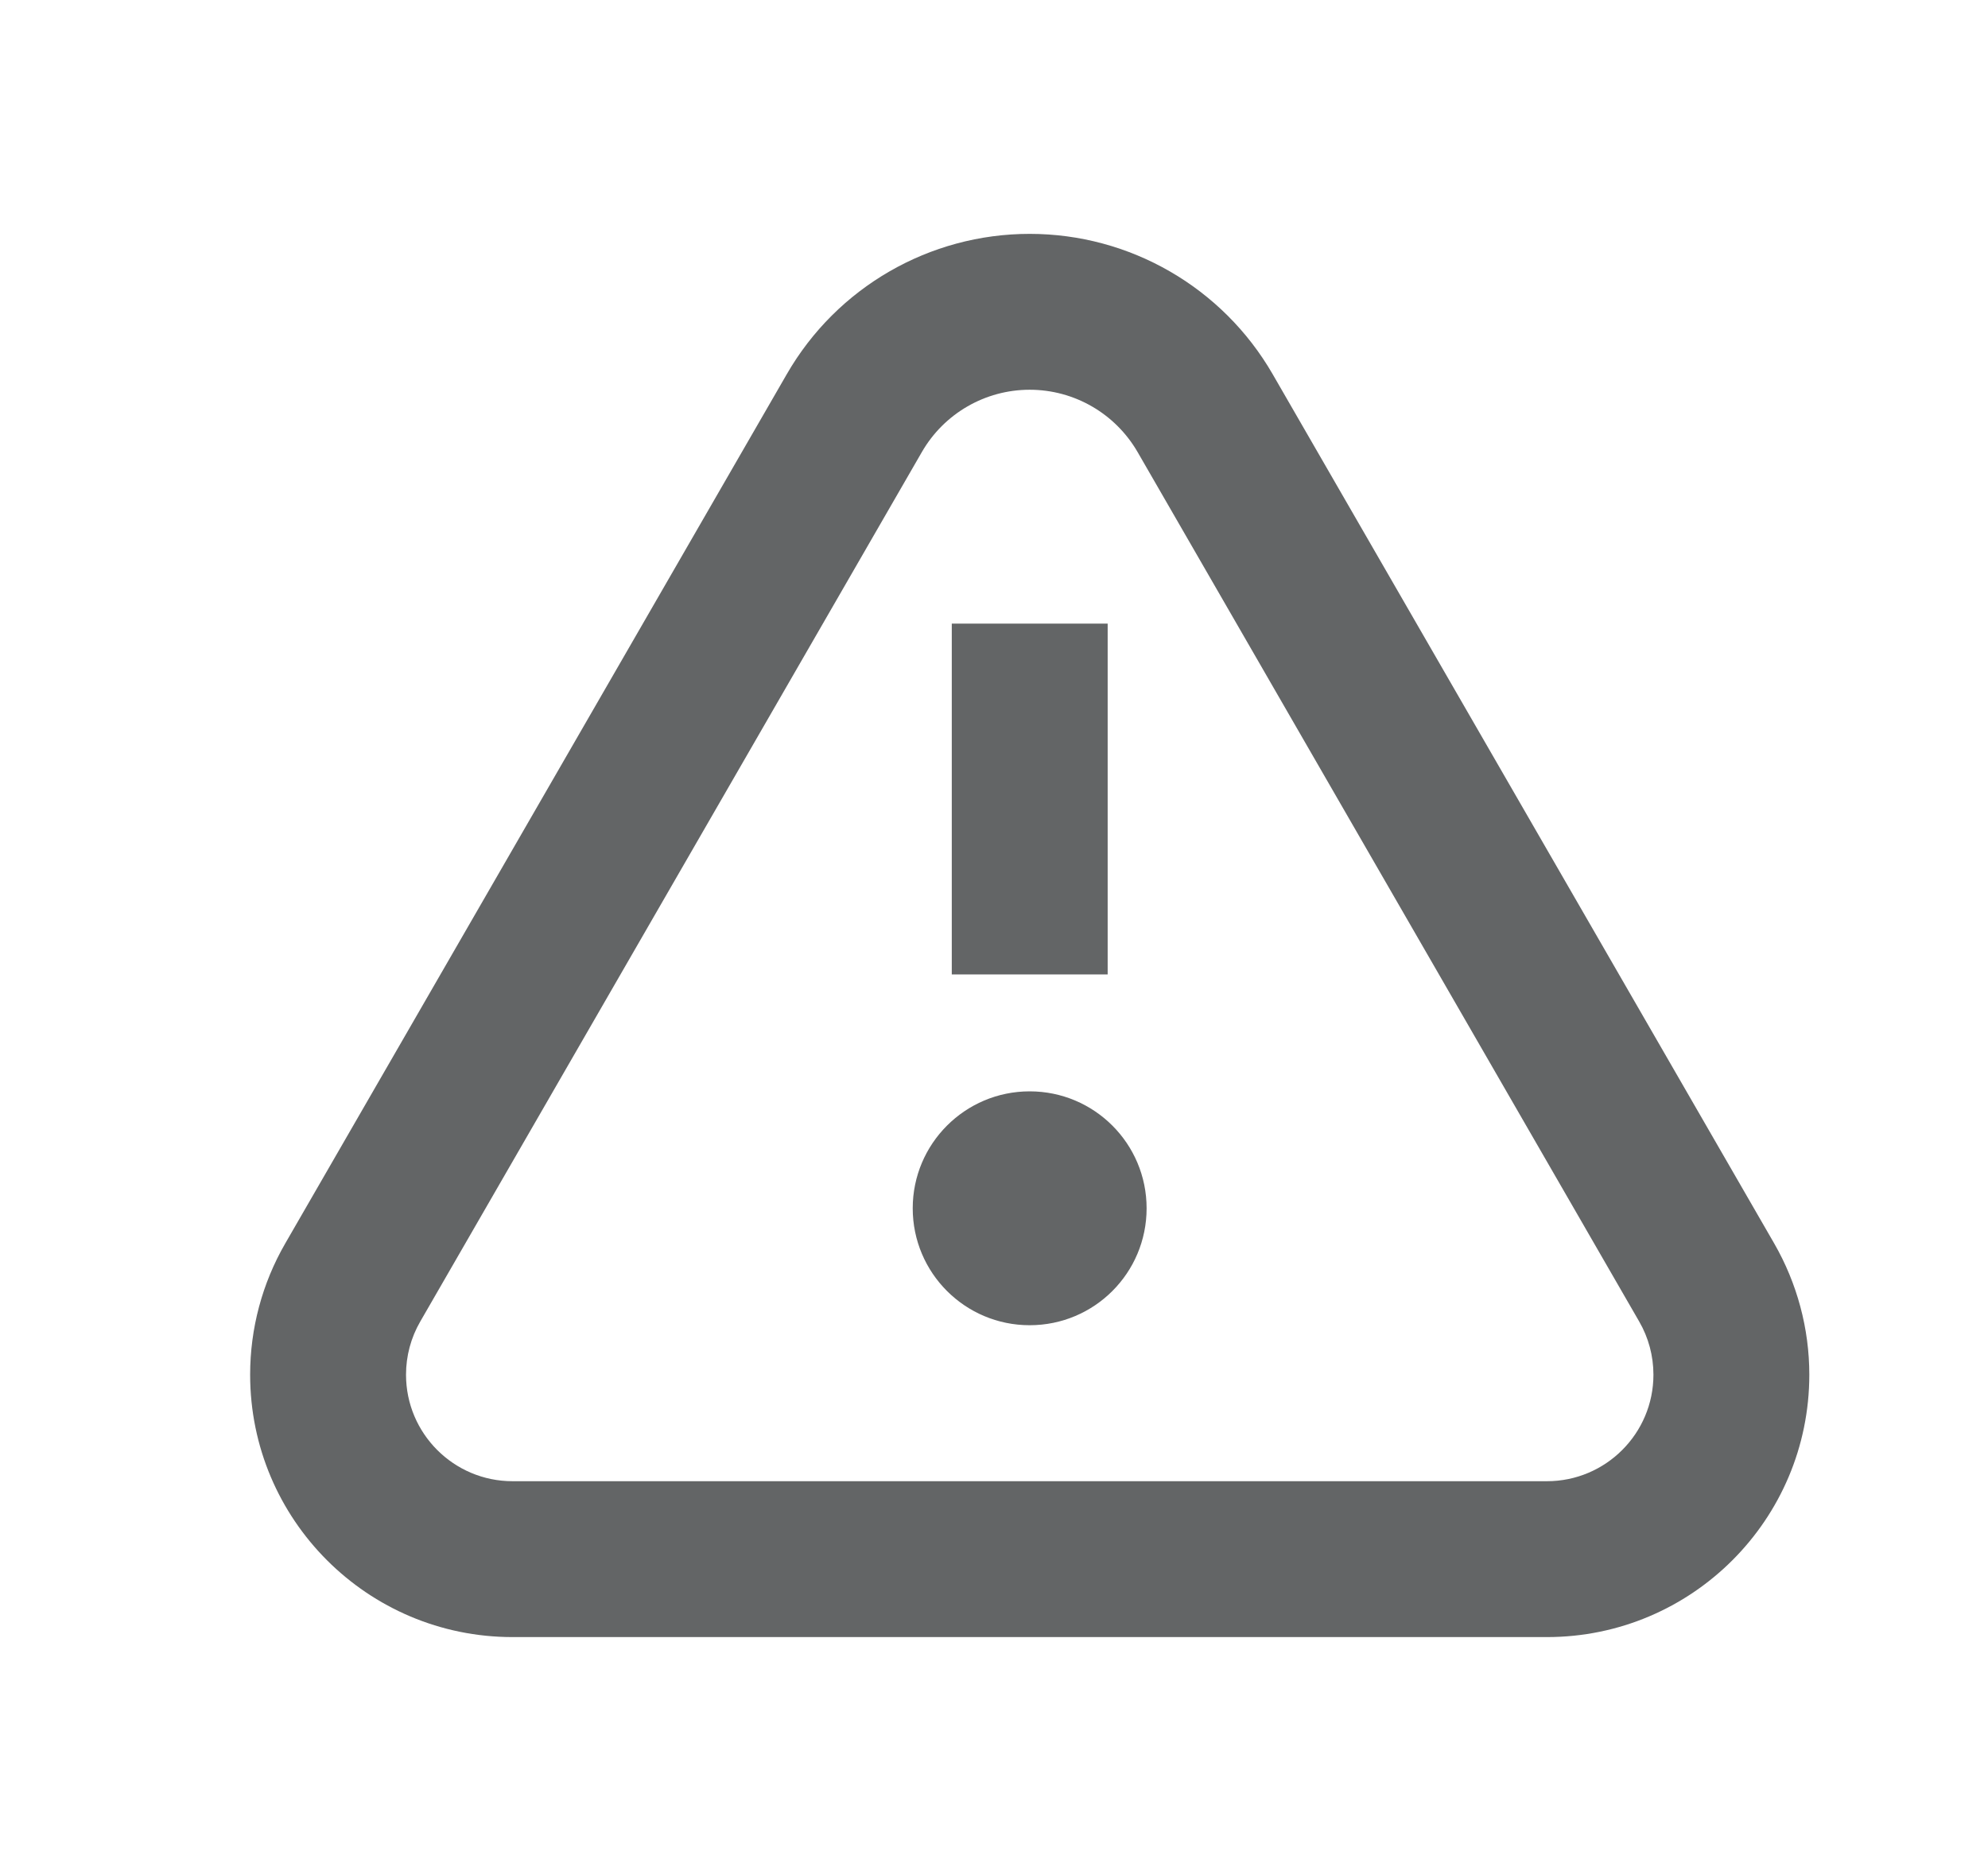 <svg width="17" height="16" viewBox="0 0 17 16" fill="none" xmlns="http://www.w3.org/2000/svg">
<path fill-rule="evenodd" clip-rule="evenodd" d="M8.805 3.333C8.425 3.333 8.073 3.536 7.883 3.866L3.594 11.301C3.514 11.439 3.472 11.596 3.472 11.756C3.472 12.259 3.88 12.667 4.383 12.667H13.228C13.731 12.667 14.139 12.259 14.139 11.756C14.139 11.596 14.097 11.439 14.017 11.301L9.728 3.866C9.537 3.536 9.186 3.333 8.805 3.333ZM6.728 3.2C7.156 2.457 7.948 2 8.805 2C9.662 2 10.454 2.457 10.883 3.2L15.172 10.634C15.368 10.975 15.472 11.362 15.472 11.756C15.472 12.995 14.467 14 13.228 14H4.383C3.143 14 2.139 12.995 2.139 11.756C2.139 11.362 2.242 10.975 2.439 10.634L6.728 3.2ZM9.805 10.333C9.805 10.886 9.358 11.333 8.805 11.333C8.253 11.333 7.805 10.886 7.805 10.333C7.805 9.781 8.253 9.333 8.805 9.333C9.358 9.333 9.805 9.781 9.805 10.333ZM8.139 8.333V5.333H9.472V8.333H8.139Z" fill="#636566"/>
</svg>
